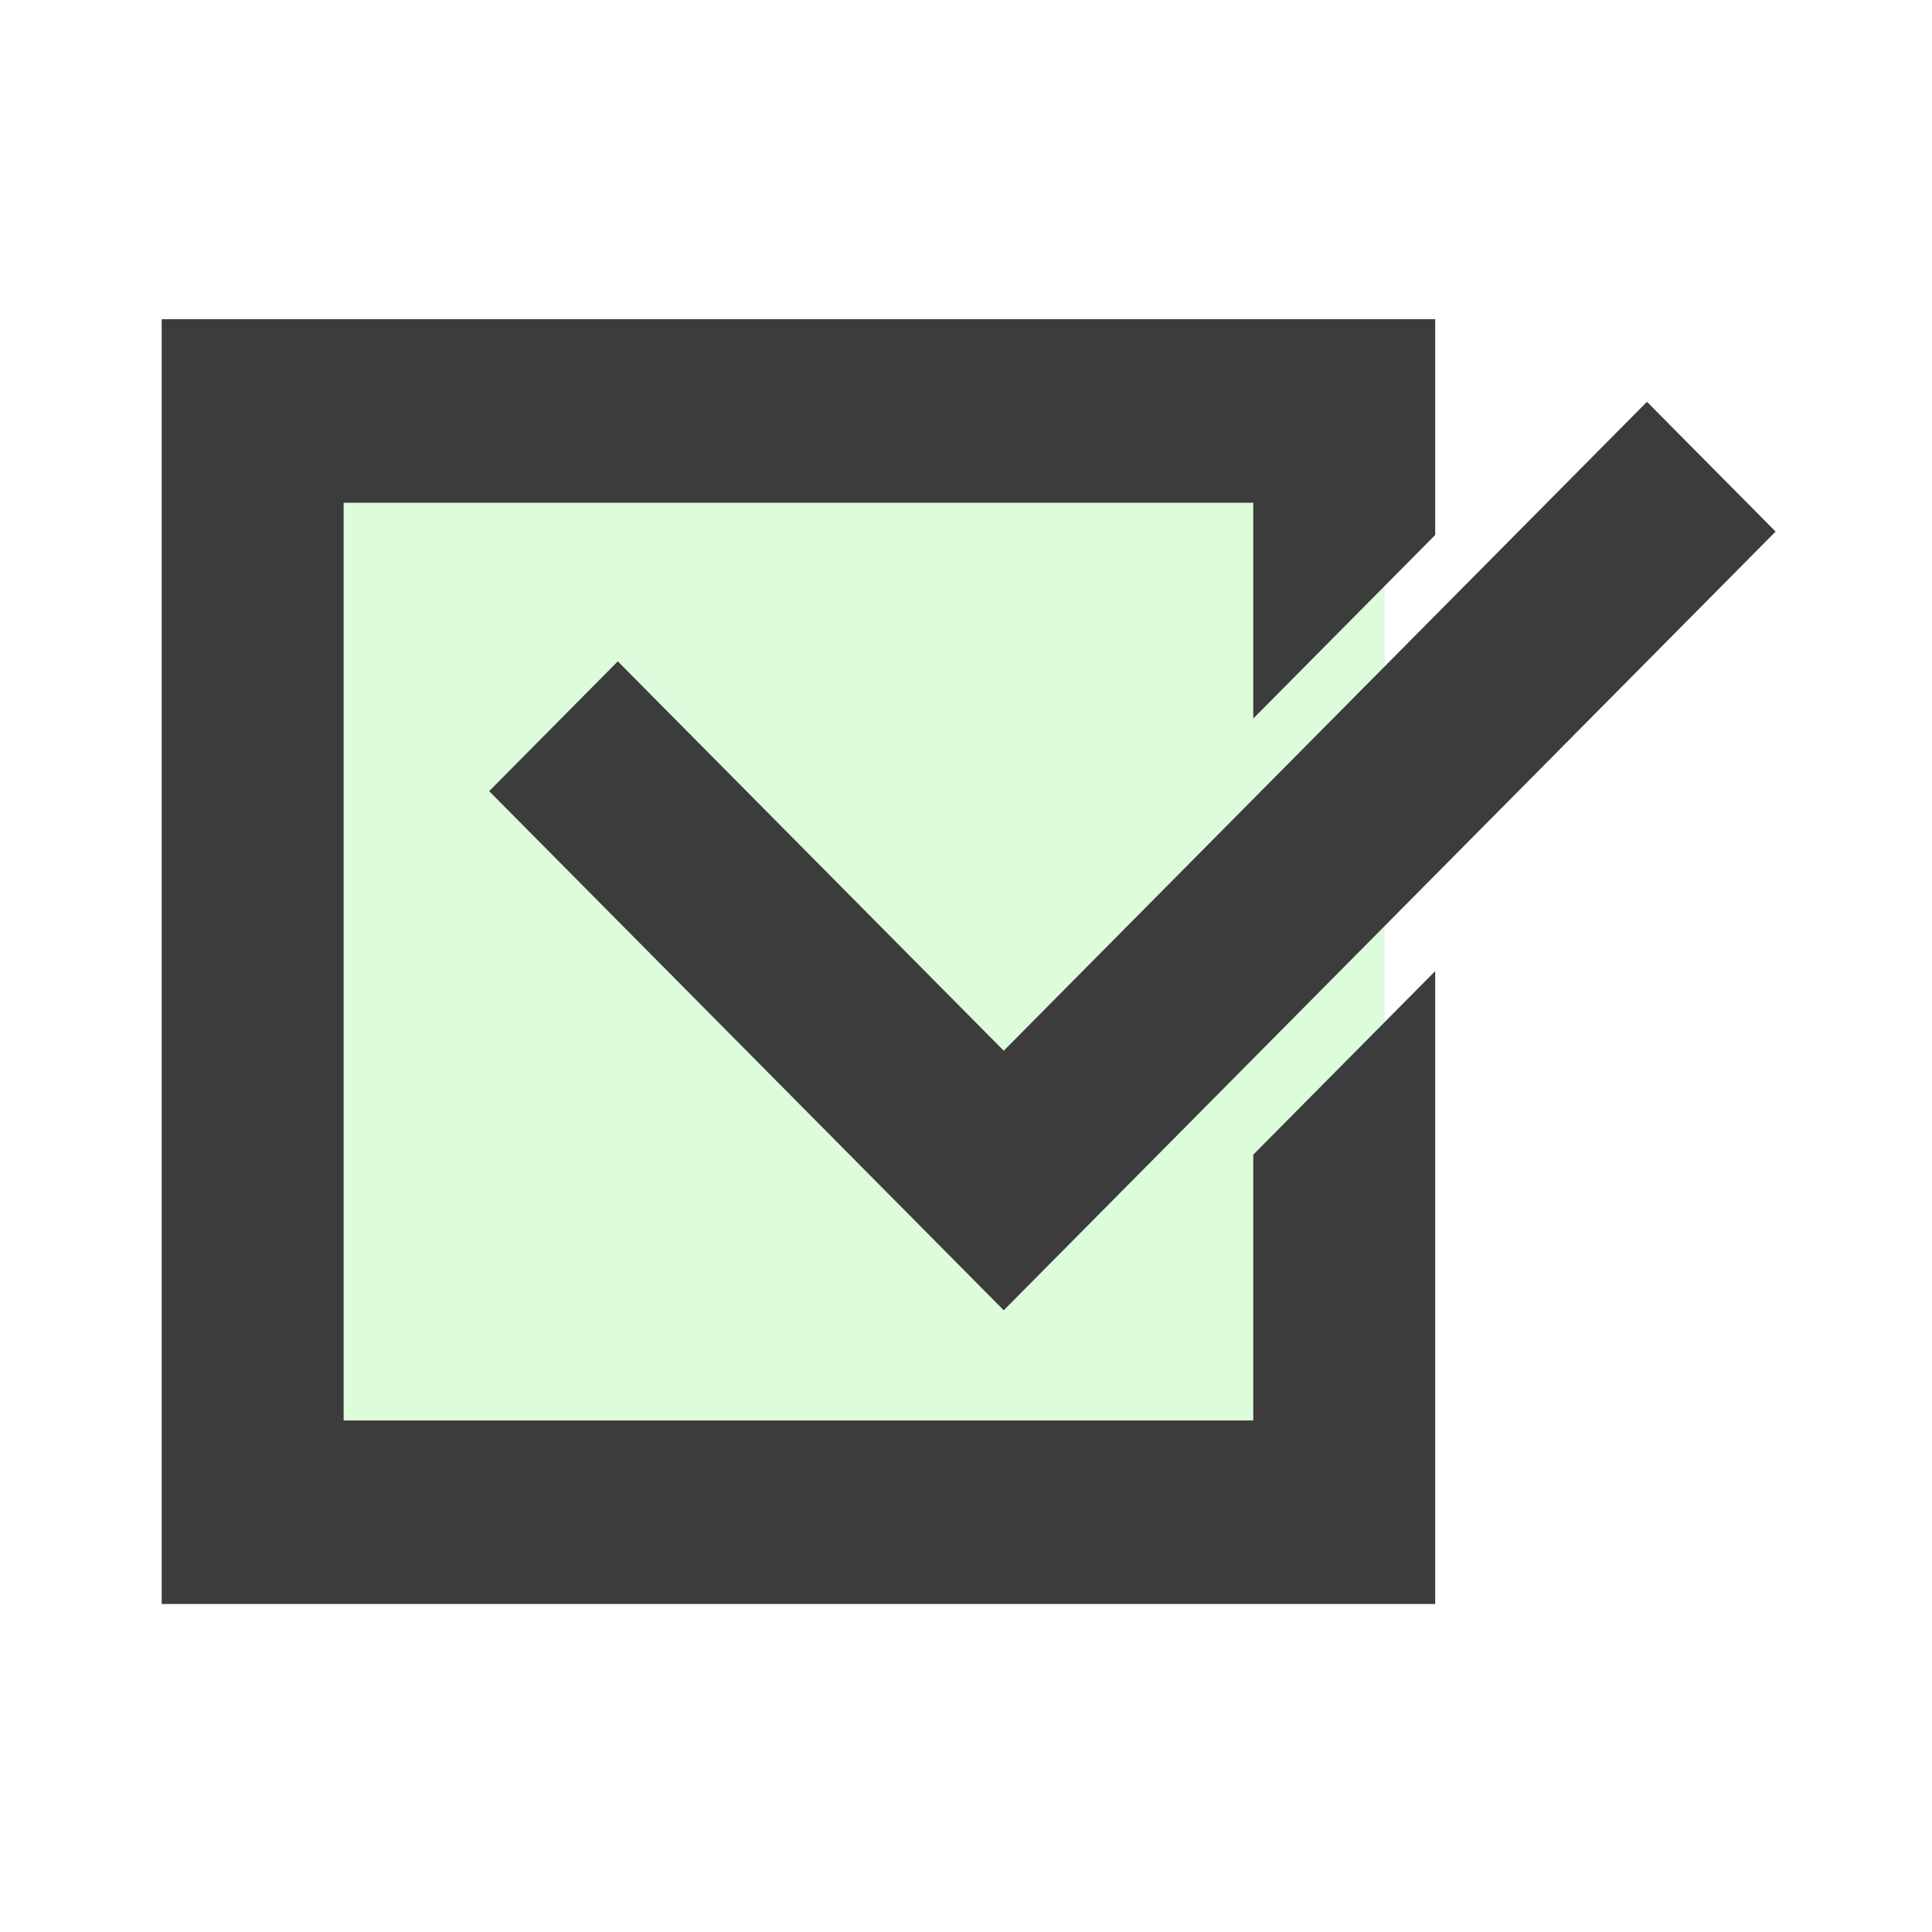 <?xml version="1.0" encoding="UTF-8" standalone="no"?>
<!-- Created with Inkscape (http://www.inkscape.org/) -->

<svg
   xmlns:dc="http://purl.org/dc/elements/1.1/"
   xmlns:cc="http://creativecommons.org/ns#"
   xmlns:rdf="http://www.w3.org/1999/02/22-rdf-syntax-ns#"
   xmlns:svg="http://www.w3.org/2000/svg"
   xmlns="http://www.w3.org/2000/svg"
   xmlns:sodipodi="http://sodipodi.sourceforge.net/DTD/sodipodi-0.dtd"
   xmlns:inkscape="http://www.inkscape.org/namespaces/inkscape"
   width="24"
   height="24"
   id="svg2"
   version="1.1"
   inkscape:version="0.91 r13725"
   sodipodi:docname="google-tasks-indicator-dark-starred.svg">
  <defs
     id="defs4" />
  <sodipodi:namedview
     id="base"
     pagecolor="#ffffff"
     bordercolor="#666666"
     borderopacity="1.0"
     inkscape:pageopacity="0.0"
     inkscape:pageshadow="2"
     inkscape:zoom="1.979899"
     inkscape:cx="20.877665"
     inkscape:cy="-15.607376"
     inkscape:document-units="px"
     inkscape:current-layer="layer1"
     showgrid="false"
     fit-margin-top="12"
     fit-margin-left="7"
     fit-margin-right="7"
     fit-margin-bottom="12"
     inkscape:window-width="1105"
     inkscape:window-height="819"
     inkscape:window-x="103"
     inkscape:window-y="116"
     inkscape:window-maximized="0" />
  <g
     inkscape:label="Capa 1"
     inkscape:groupmode="layer"
     id="layer1"
     transform="translate(-269.777,-485.047)">
    <g
       id="g4137"
       transform="matrix(0.4,0,0,0.4,161.066,306.228)">
      <rect
         y="459.047"
         x="278.777"
         height="36"
         width="36"
         id="rect5276"
         style="fill:#00e700;fill-opacity:0.14;stroke:none" />
      <g
         style="fill:#3c3c3c;fill-opacity:1;stroke:none;stroke-opacity:1"
         transform="matrix(0.113,0,0,0.114,267.759,422.49)"
         id="g3025">
        <path
           inkscape:connector-curvature="0"
           style="fill:#3c3c3c;fill-opacity:1;stroke:none;stroke-opacity:1"
           d="m 80,302.375 0,350 350,0 0,-172.406 -50,50 0,72.406 -250,0 0,-250 250,0 0,58.781 50,-50 0,-58.781 -350,0 z"
           id="rect2985" />
        <path
           style="fill:#3c3c3c;fill-opacity:1;stroke:none;stroke-opacity:1"
           d="m 170,430.941 106.066,106.066 35.355,35.355 35.355,-35.355 L 523.553,360.23 488.198,324.875 311.421,501.652 205.355,395.586 170,430.941 Z"
           id="rect2989-5"
           inkscape:connector-curvature="0" />
      </g>
    </g>
  </g>
</svg>
